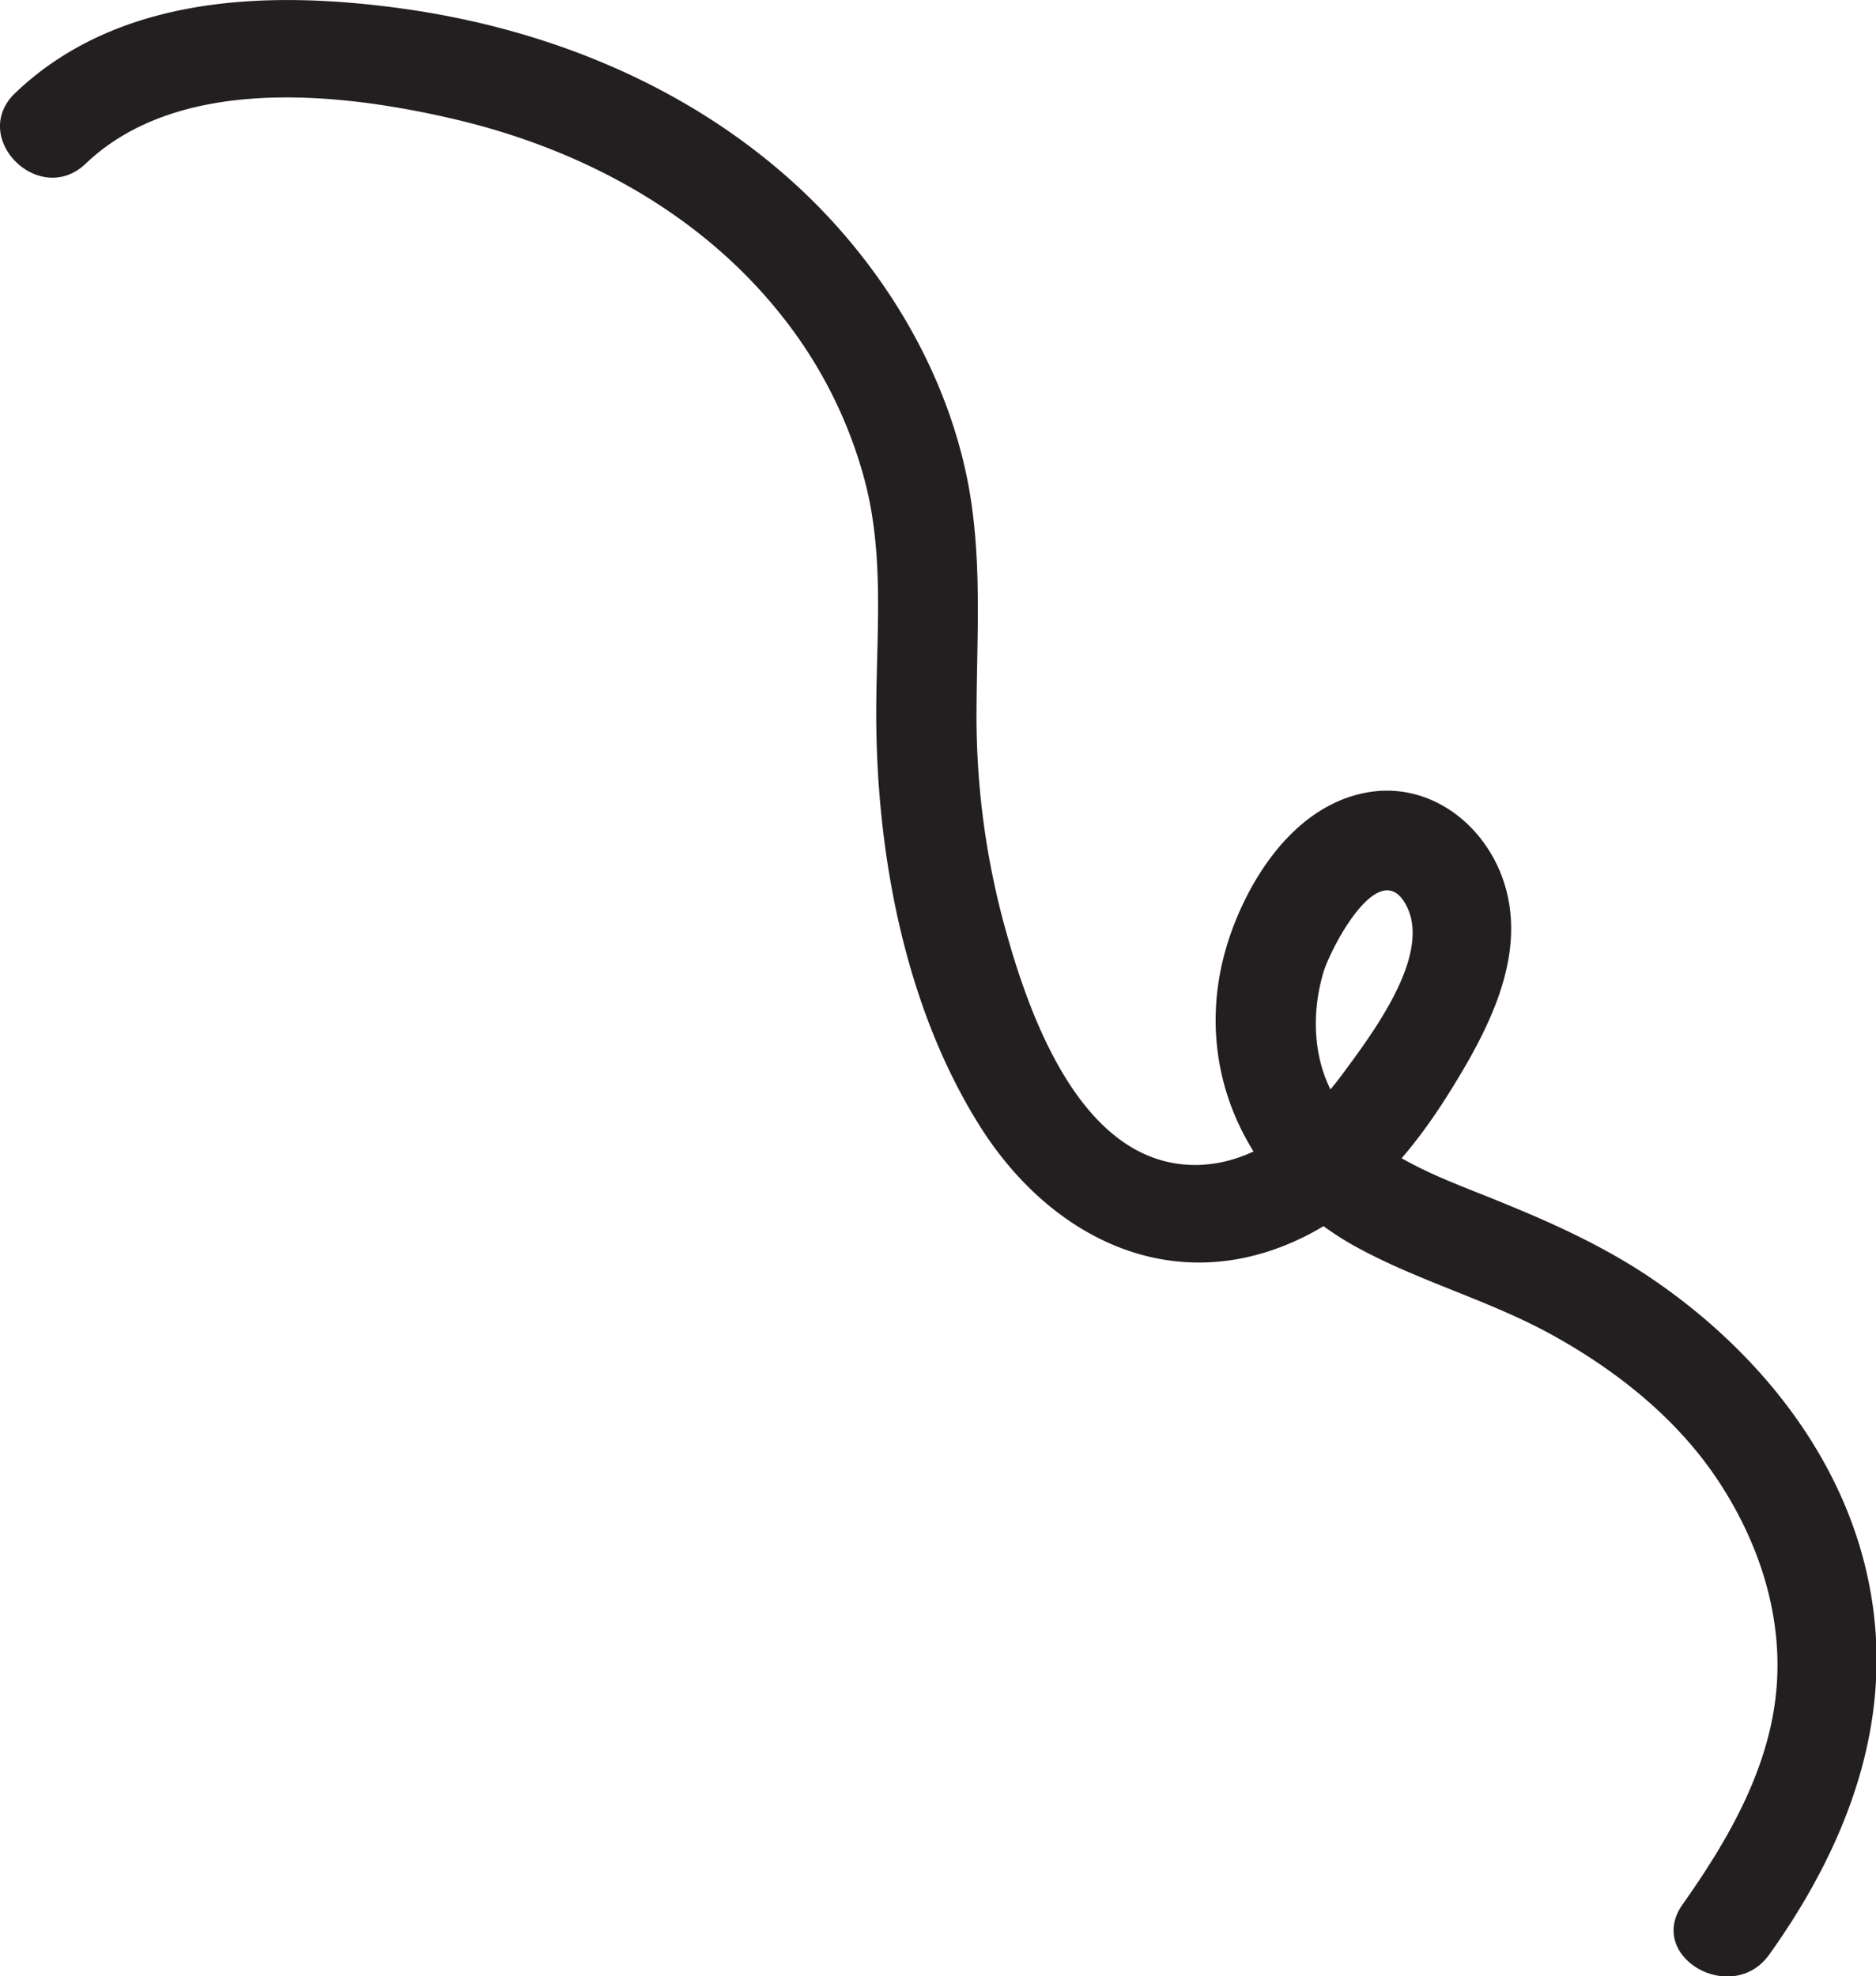 <svg id="Layer_1" data-name="Layer 1" xmlns="http://www.w3.org/2000/svg" viewBox="0 0 281.9 296.95"><defs><style>.cls-1{fill:#231f20;}</style></defs><path class="cls-1" d="M12.74,30.77C26.48,17.66,50.1,20,67.07,23.85c19.52,4.38,37.91,14.08,50.42,30a67.68,67.68,0,0,1,12.44,25.07c2.79,11.07,1.64,22.49,1.59,33.78-.09,21.11,4.13,44.46,15.51,62.59,10.8,17.22,29.55,26.31,48.89,16.68,9.36-4.66,16.35-13,21.78-21.73s11.2-19.36,8.57-30c-2.36-9.55-11.21-16.89-21.27-14.93-9.91,1.93-16.54,11.38-19.89,20.27-7.15,19,1,38.28,18.4,47.89,9.49,5.24,20.08,8.05,29.58,13.3,9.81,5.42,18.91,12.67,25.1,22.13s9.73,20.6,8.52,31.89c-1.24,11.66-7.38,22.14-14,31.51-5.62,7.87,7.39,15.37,13,7.57,11.72-16.44,19.05-35.32,15-55.68-3.75-19-16.6-34.87-32.3-45.64-7.85-5.39-16.48-9.14-25.28-12.66-7.36-2.93-15.54-6-20.83-12.16-5-5.9-5.73-14.16-3.6-21.39,1.1-3.73,8.64-18.19,12.62-9.79,3.54,7.48-5.52,19.28-9.72,25-5.17,7-12.91,13.64-22.08,13.68-17.66.07-25.53-23.76-29.11-37.36a120,120,0,0,1-3.82-31.11c.06-10.88.79-21.65-1-32.44-3-17.84-13.09-34.48-26.37-46.57C102.86,18.89,81.86,10.45,60.24,7.47c-20-2.76-42.63-2.07-58.1,12.69-7,6.68,3.62,17.28,10.6,10.61Z" transform="translate(0.15 -6.19)"/></svg>